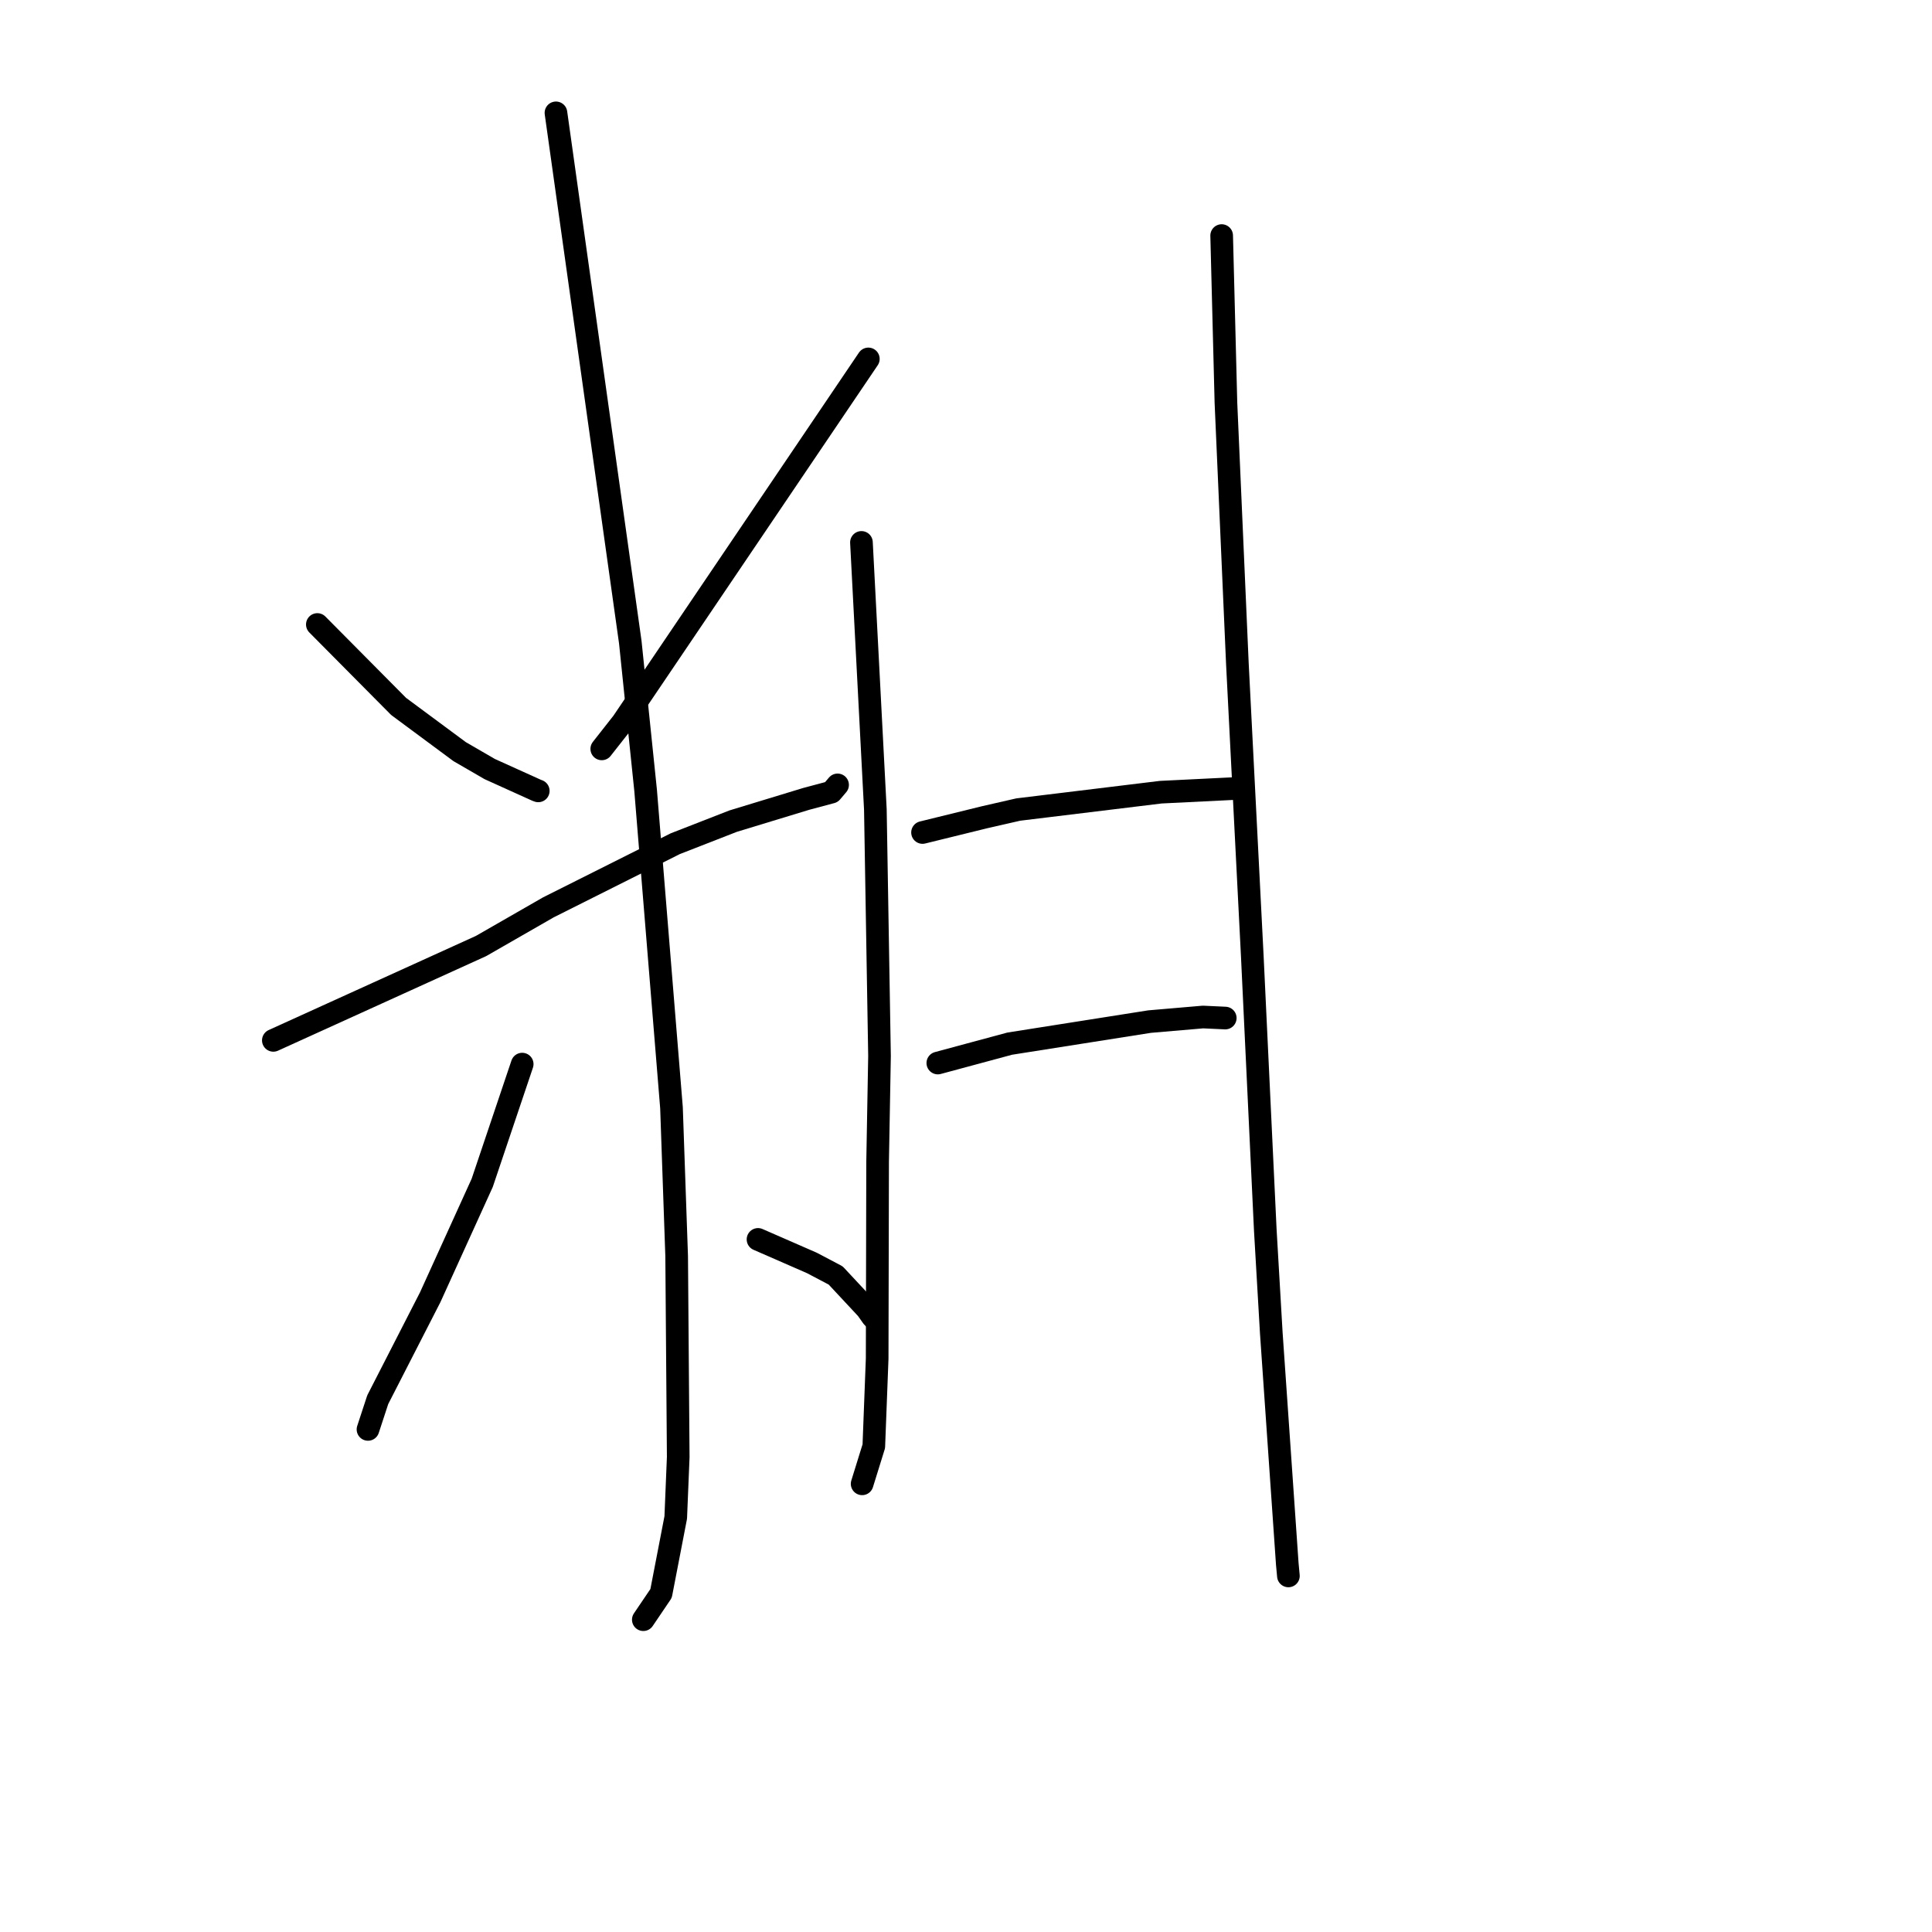 <?xml version="1.0" standalone="no"?>
    <svg width="256" height="256" xmlns="http://www.w3.org/2000/svg" version="1.1">
    <polyline stroke="black" stroke-width="3" stroke-linecap="round" fill="transparent" stroke-linejoin="round" points="42.05 82.749 47.435 88.178 52.821 93.607 60.908 99.598 64.89 101.905 71.084 104.707 71.323 104.797 " />
        <polyline stroke="black" stroke-width="3" stroke-linecap="round" fill="transparent" stroke-linejoin="round" points="115.06 47.559 98.776 71.642 82.491 95.725 79.737 99.231 " />
        <polyline stroke="black" stroke-width="3" stroke-linecap="round" fill="transparent" stroke-linejoin="round" points="36.219 137.854 49.979 131.603 63.74 125.352 72.664 120.229 89.473 111.797 97.147 108.803 106.829 105.856 110.167 104.964 110.91 104.09 110.984 104.002 " />
        <polyline stroke="black" stroke-width="3" stroke-linecap="round" fill="transparent" stroke-linejoin="round" points="73.667 14.954 78.591 50.019 83.516 85.085 85.549 104.744 88.976 146.779 89.661 166.445 89.869 193.065 89.539 201.077 87.596 211.14 85.457 214.301 85.243 214.617 " />
        <polyline stroke="black" stroke-width="3" stroke-linecap="round" fill="transparent" stroke-linejoin="round" points="69.194 141 66.544 148.868 63.895 156.735 57.003 171.897 50.053 185.467 48.878 189.047 48.761 189.405 " />
        <polyline stroke="black" stroke-width="3" stroke-linecap="round" fill="transparent" stroke-linejoin="round" points="100.44 164.227 104.008 165.786 107.576 167.345 110.73 169.005 114.86 173.433 115.594 174.475 115.91 174.801 " />
        <polyline stroke="black" stroke-width="3" stroke-linecap="round" fill="transparent" stroke-linejoin="round" points="114.146 71.872 115.068 89.563 115.99 107.254 116.54 139.919 116.288 153.964 116.229 180.021 115.785 191.632 114.378 196.162 114.237 196.615 " />
        <polyline stroke="black" stroke-width="3" stroke-linecap="round" fill="transparent" stroke-linejoin="round" points="122.24 110.31 126.356 109.298 130.472 108.286 134.925 107.269 153.808 104.969 163.479 104.491 163.802 104.481 163.804 104.481 " />
        <polyline stroke="black" stroke-width="3" stroke-linecap="round" fill="transparent" stroke-linejoin="round" points="124.266 140.858 129.031 139.573 133.796 138.288 152.323 135.367 159.403 134.76 162.339 134.896 162.353 134.897 " />
        <polyline stroke="black" stroke-width="3" stroke-linecap="round" fill="transparent" stroke-linejoin="round" points="161.877 31.215 162.16 42.295 162.443 53.375 163.959 87.924 165.932 126.626 167.658 162.99 168.454 176.642 170.572 207.232 170.72 208.818 " />
        </svg>